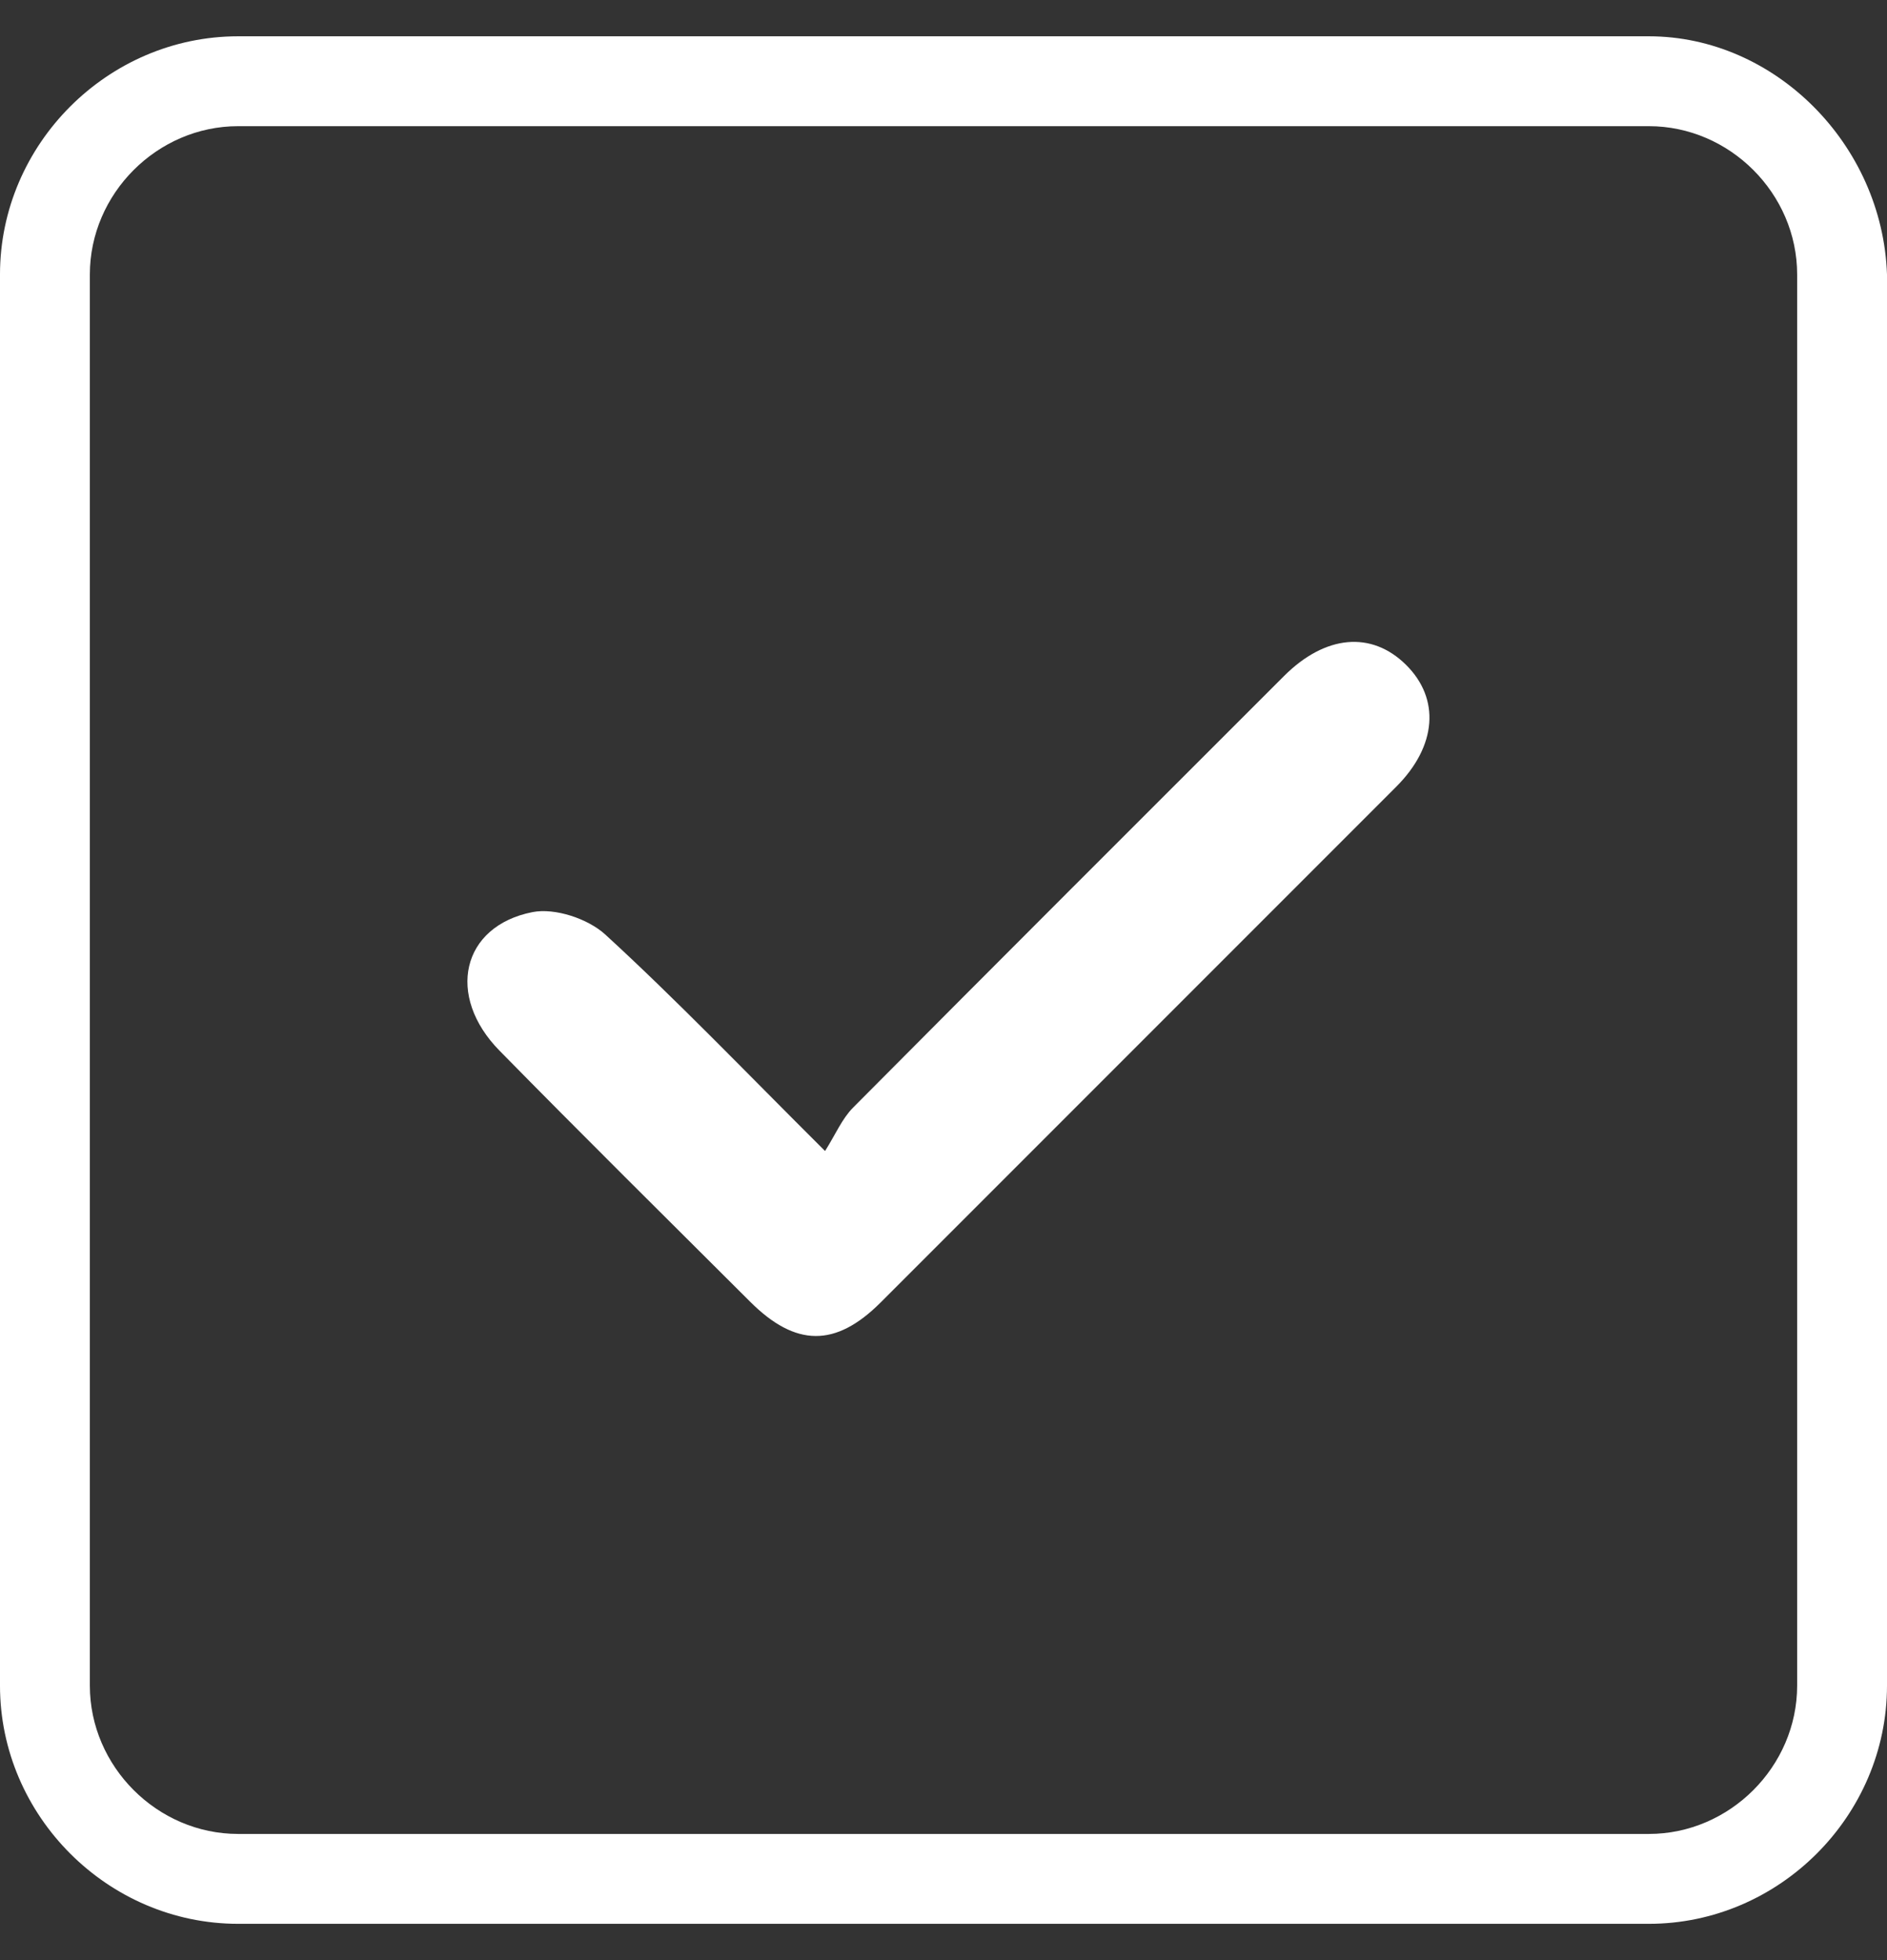 <?xml version="1.0" encoding="UTF-8"?>
<svg width="26px" height="27px" viewBox="0 0 26 27" version="1.1" xmlns="http://www.w3.org/2000/svg" xmlns:xlink="http://www.w3.org/1999/xlink">
    <rect x="0" y="0" width="26" height="27" fill="#333333" stroke="none"/>
    <!-- Generator: Sketch 52.6 (67491) - http://www.bohemiancoding.com/sketch -->
    <title>分组 66</title>
    <desc>Created with Sketch.</desc>
    <g id="移动营销V3.3" stroke="none" stroke-width="1" fill="none" fill-rule="evenodd">
        <g id="pc客服版本-群资料" transform="translate(-1056, -572)" fill="#FFFFFF">
            <g id="分组-68" transform="translate(360, 84)">
                <g id="分组-48">
                    <g id="分组-50">
                        <g id="分组-49">
                            <g id="分组-46" transform="translate(386, 17)">
                                <g id="分组-62" transform="translate(291.5, 458)">
                                    <g id="分组-60">
                                        <g id="分组-66" transform="translate(31.5, 26.5) scale(-1, 1) translate(-31.5, -26.5) translate(18.5, 13)">
                                            <path d="M22.719,1.738 C23.833,1.738 24.762,2.667 24.762,3.781 L24.762,23.219 C24.762,24.333 23.833,25.262 22.719,25.262 L3.281,25.262 C2.167,25.262 1.238,24.333 1.238,23.219 L1.238,3.781 C1.238,2.667 2.167,1.738 3.281,1.738 L22.719,1.738 Z M22.719,0.5 L3.281,0.5 C1.486,0.5 -3.02545452e-05,1.986 -3.02545452e-05,3.781 L-3.02545452e-05,23.219 C-3.02545452e-05,25.014 1.486,26.5 3.281,26.5 L22.719,26.5 C24.514,26.5 26,25.014 26,23.219 L26,3.781 C25.938,1.986 24.452,0.5 22.719,0.5 Z" id="形状" fill-rule="nonzero" transform="translate(13, 13.5) scale(-1, 1) translate(-13, -13.5) "></path>
                                            <path d="M11.232,15.855 C11.376,15.626 11.466,15.411 11.617,15.258 C13.592,13.271 15.576,11.291 17.557,9.311 C18.124,8.745 18.761,8.688 19.236,9.157 C19.71,9.625 19.661,10.277 19.104,10.835 C16.735,13.205 14.365,15.575 11.995,17.944 C11.377,18.56 10.827,18.556 10.201,17.932 C9.047,16.781 7.888,15.635 6.746,14.472 C6.006,13.719 6.221,12.757 7.201,12.564 C7.51,12.503 7.967,12.655 8.205,12.874 C9.187,13.774 10.11,14.738 11.232,15.855 L11.232,15.855 Z" id="路径" transform="translate(12.932, 13.623) scale(-1, 1) translate(-12.932, -13.623) "></path>
                                        </g>
                                    </g>
                                </g>
                            </g>
                        </g>
                    </g>
                </g>
            </g>
        </g>
    </g>
</svg>